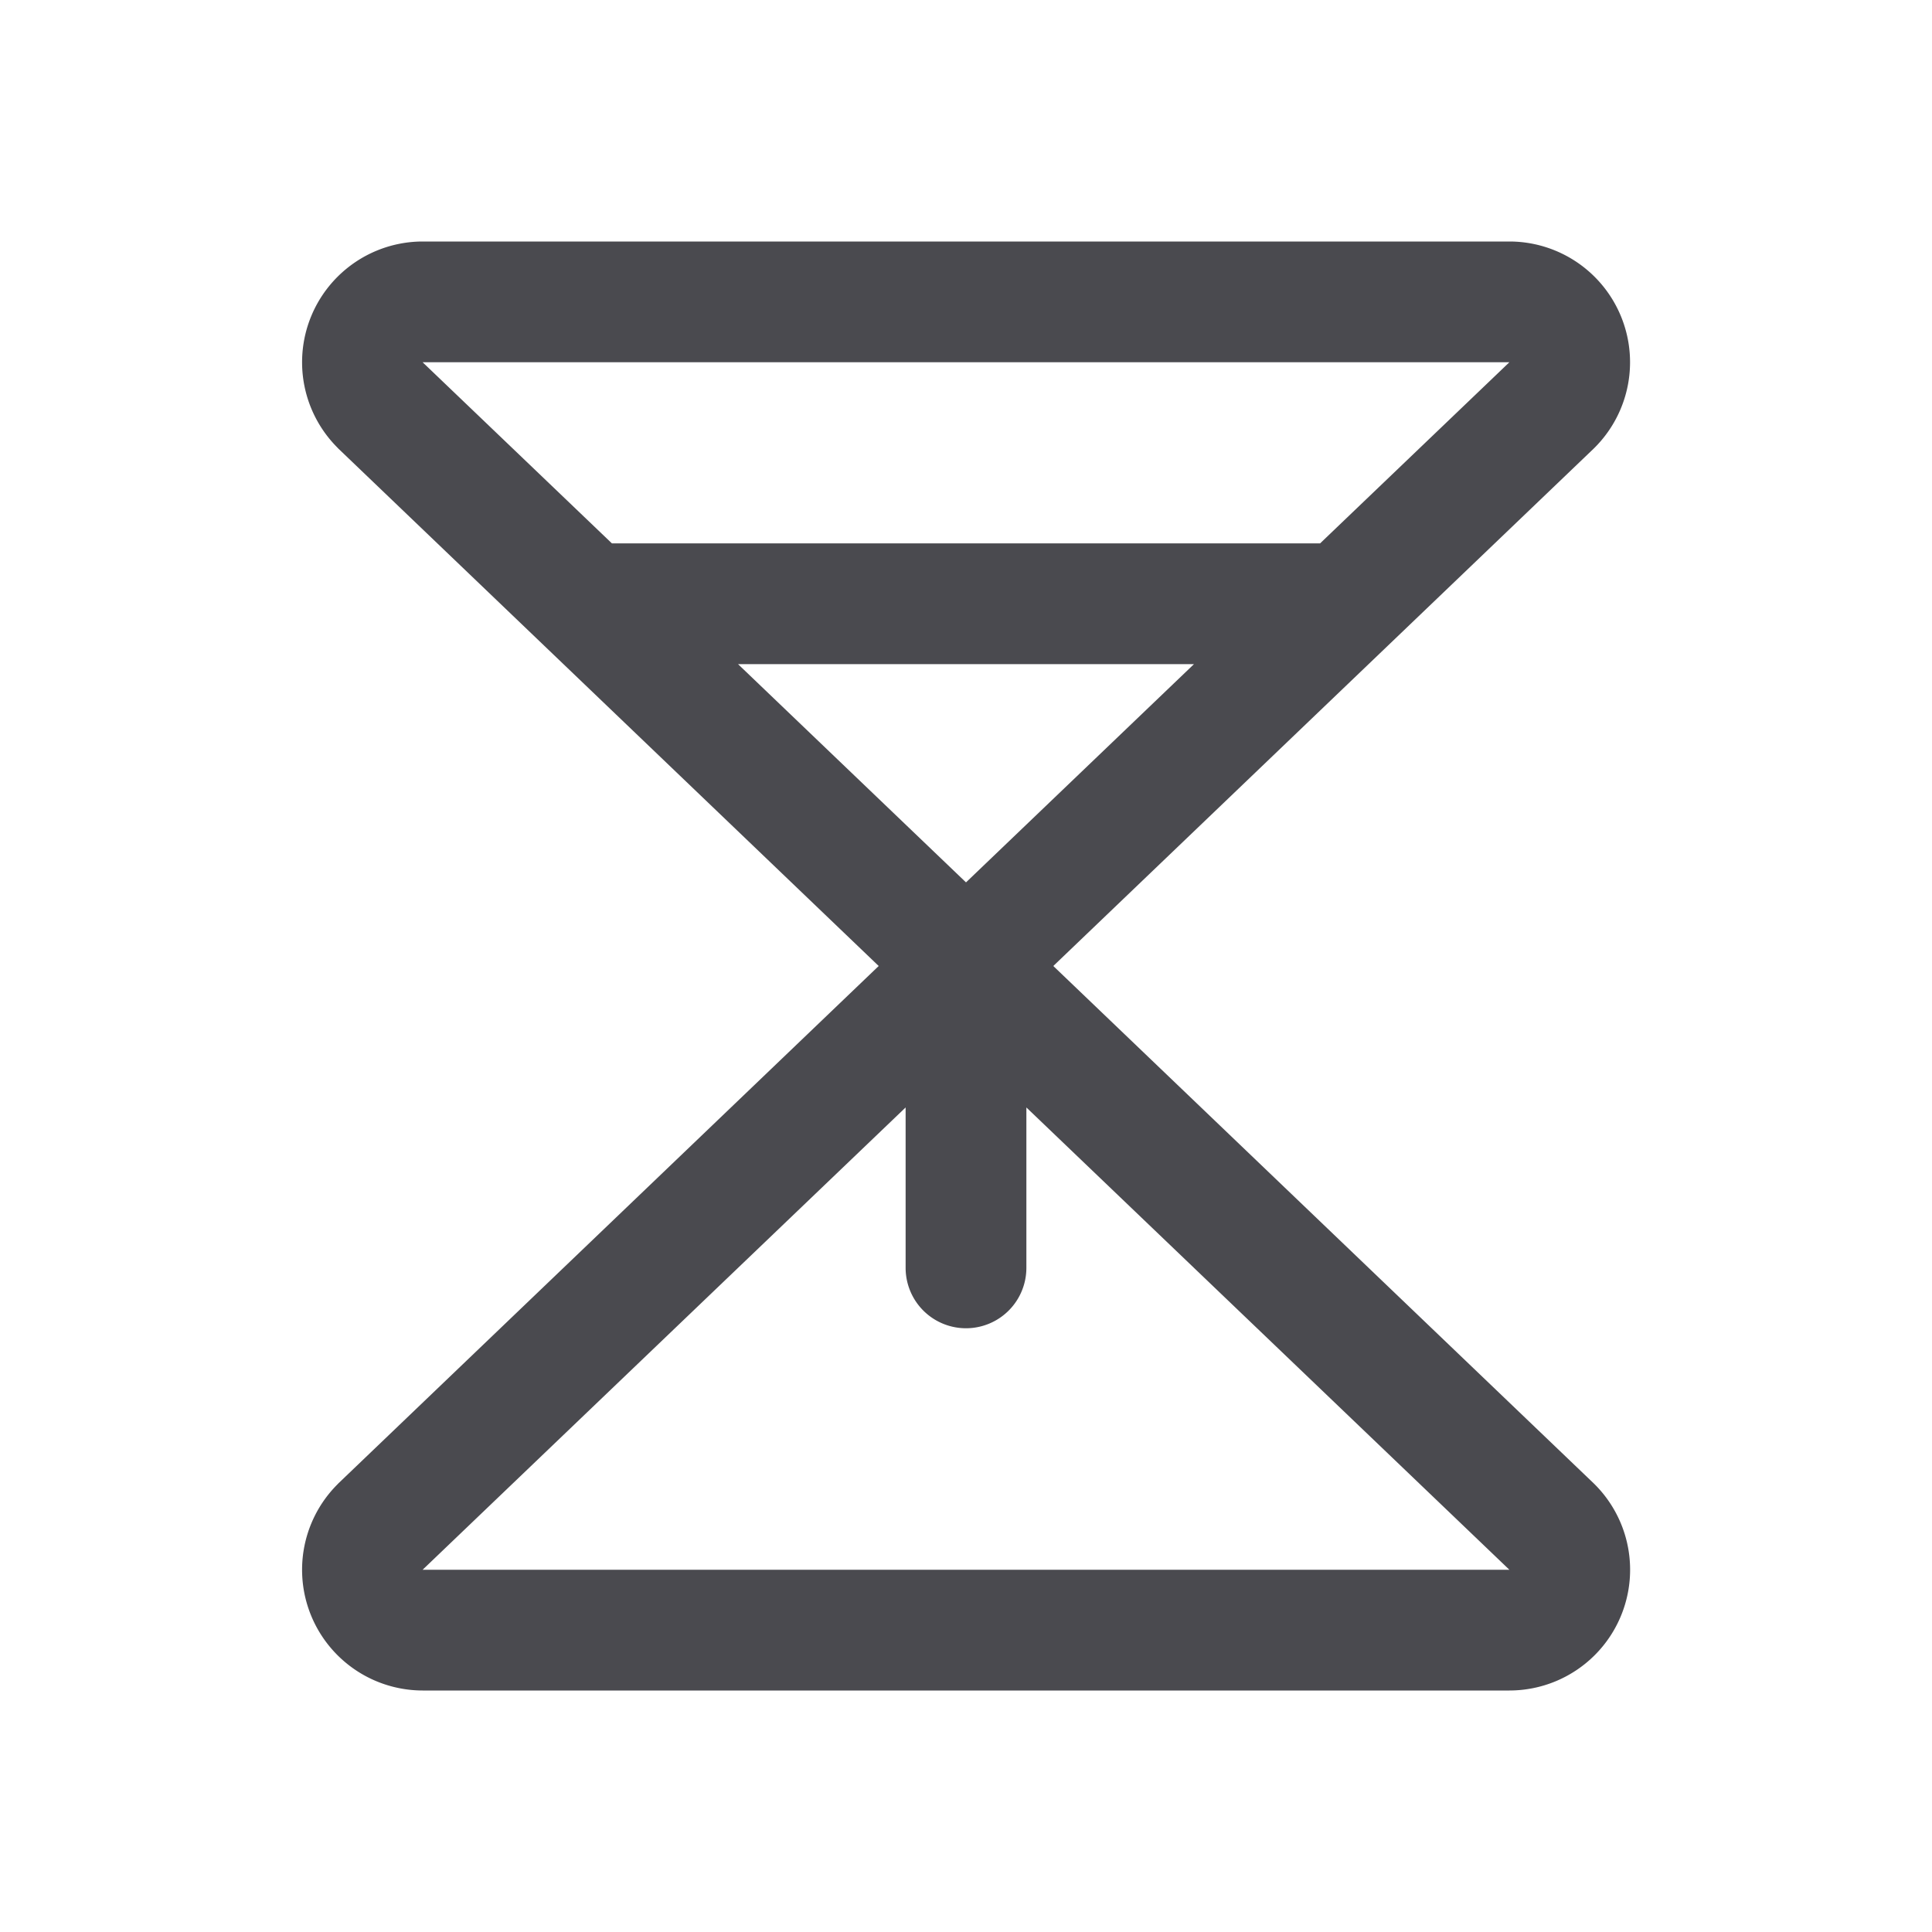<svg xmlns="http://www.w3.org/2000/svg" width="32" height="32" fill="none" viewBox="0 0 32 32">
  <path fill="#4A4A4F" d="M26.398 24.57 17.446 16l8.951-8.57A2 2 0 0 0 25 4H7.001a2 2 0 0 0-1.412 3.414l.015.016 8.95 8.57-8.95 8.57-.015.016A2 2 0 0 0 7 28h18a2 2 0 0 0 1.398-3.43ZM12.224 11h7.552L16 14.615 12.224 11ZM25 6l-3.135 3h-11.73L7 6h18ZM7 26l8-7.657V21a1 1 0 0 0 2 0v-2.657L25 26H7Z"/>
</svg>
